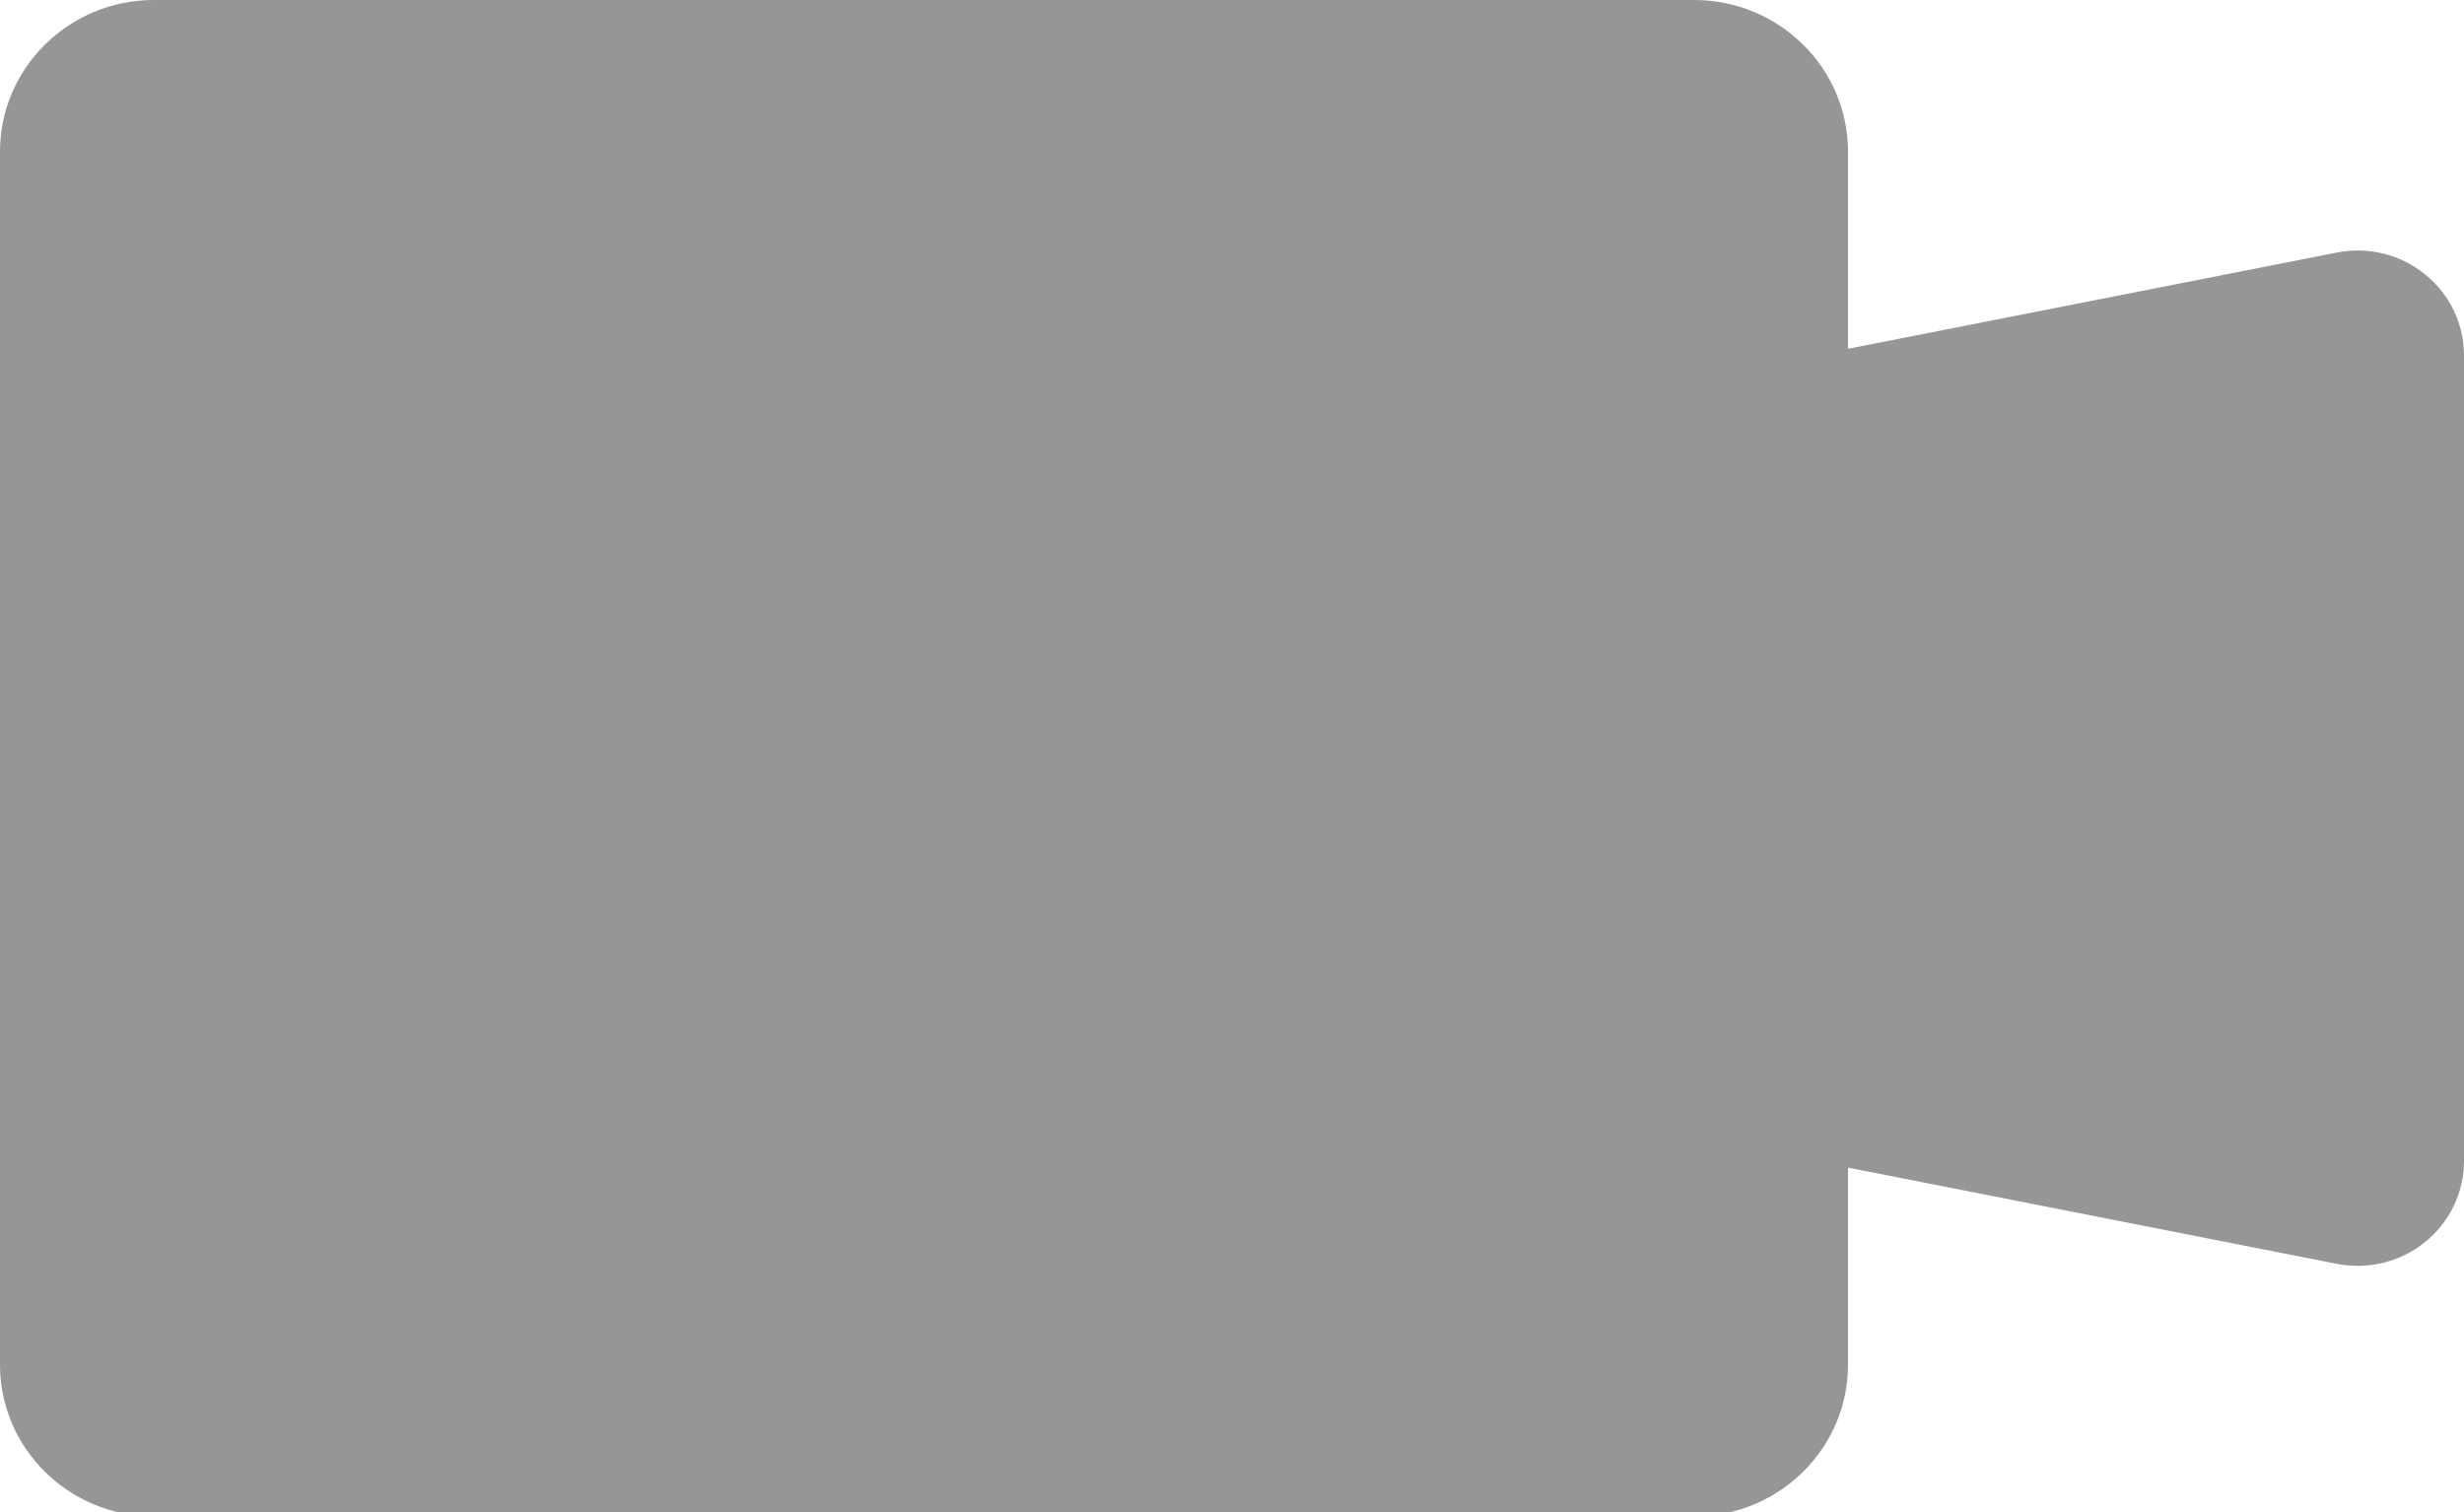 <?xml version="1.0" encoding="UTF-8" standalone="no"?>
<svg width="44px" height="27px" viewBox="0 0 44 27" version="1.1" xmlns="http://www.w3.org/2000/svg" xmlns:xlink="http://www.w3.org/1999/xlink">
    <!-- Generator: Sketch 3.7.2 (28276) - http://www.bohemiancoding.com/sketch -->
    <title>icons/video</title>
    <desc>Created with Sketch.</desc>
    <defs></defs>
    <g id="Icons" stroke="none" stroke-width="1" fill="none" fill-rule="evenodd">
        <g id="icons/video" fill="#969696">
            <path d="M43.304,4.898 C42.864,4.542 42.286,4.398 41.727,4.51 L33,6.228 L33,2.708 C33,1.212 31.768,0 30.25,0 L2.75,0 C1.232,0 0,1.212 0,2.708 L0,24.369 C0,25.865 1.232,27.077 2.75,27.077 L30.25,27.077 C31.768,27.077 33,25.865 33,24.369 L33,20.849 L41.727,22.567 C42.286,22.677 42.864,22.535 43.304,22.179 C43.744,21.824 44,21.293 44,20.731 L44,6.344 C44,5.784 43.744,5.253 43.304,4.898 L43.304,4.898 Z" id="Shape"></path>
        </g>
    </g>
</svg>